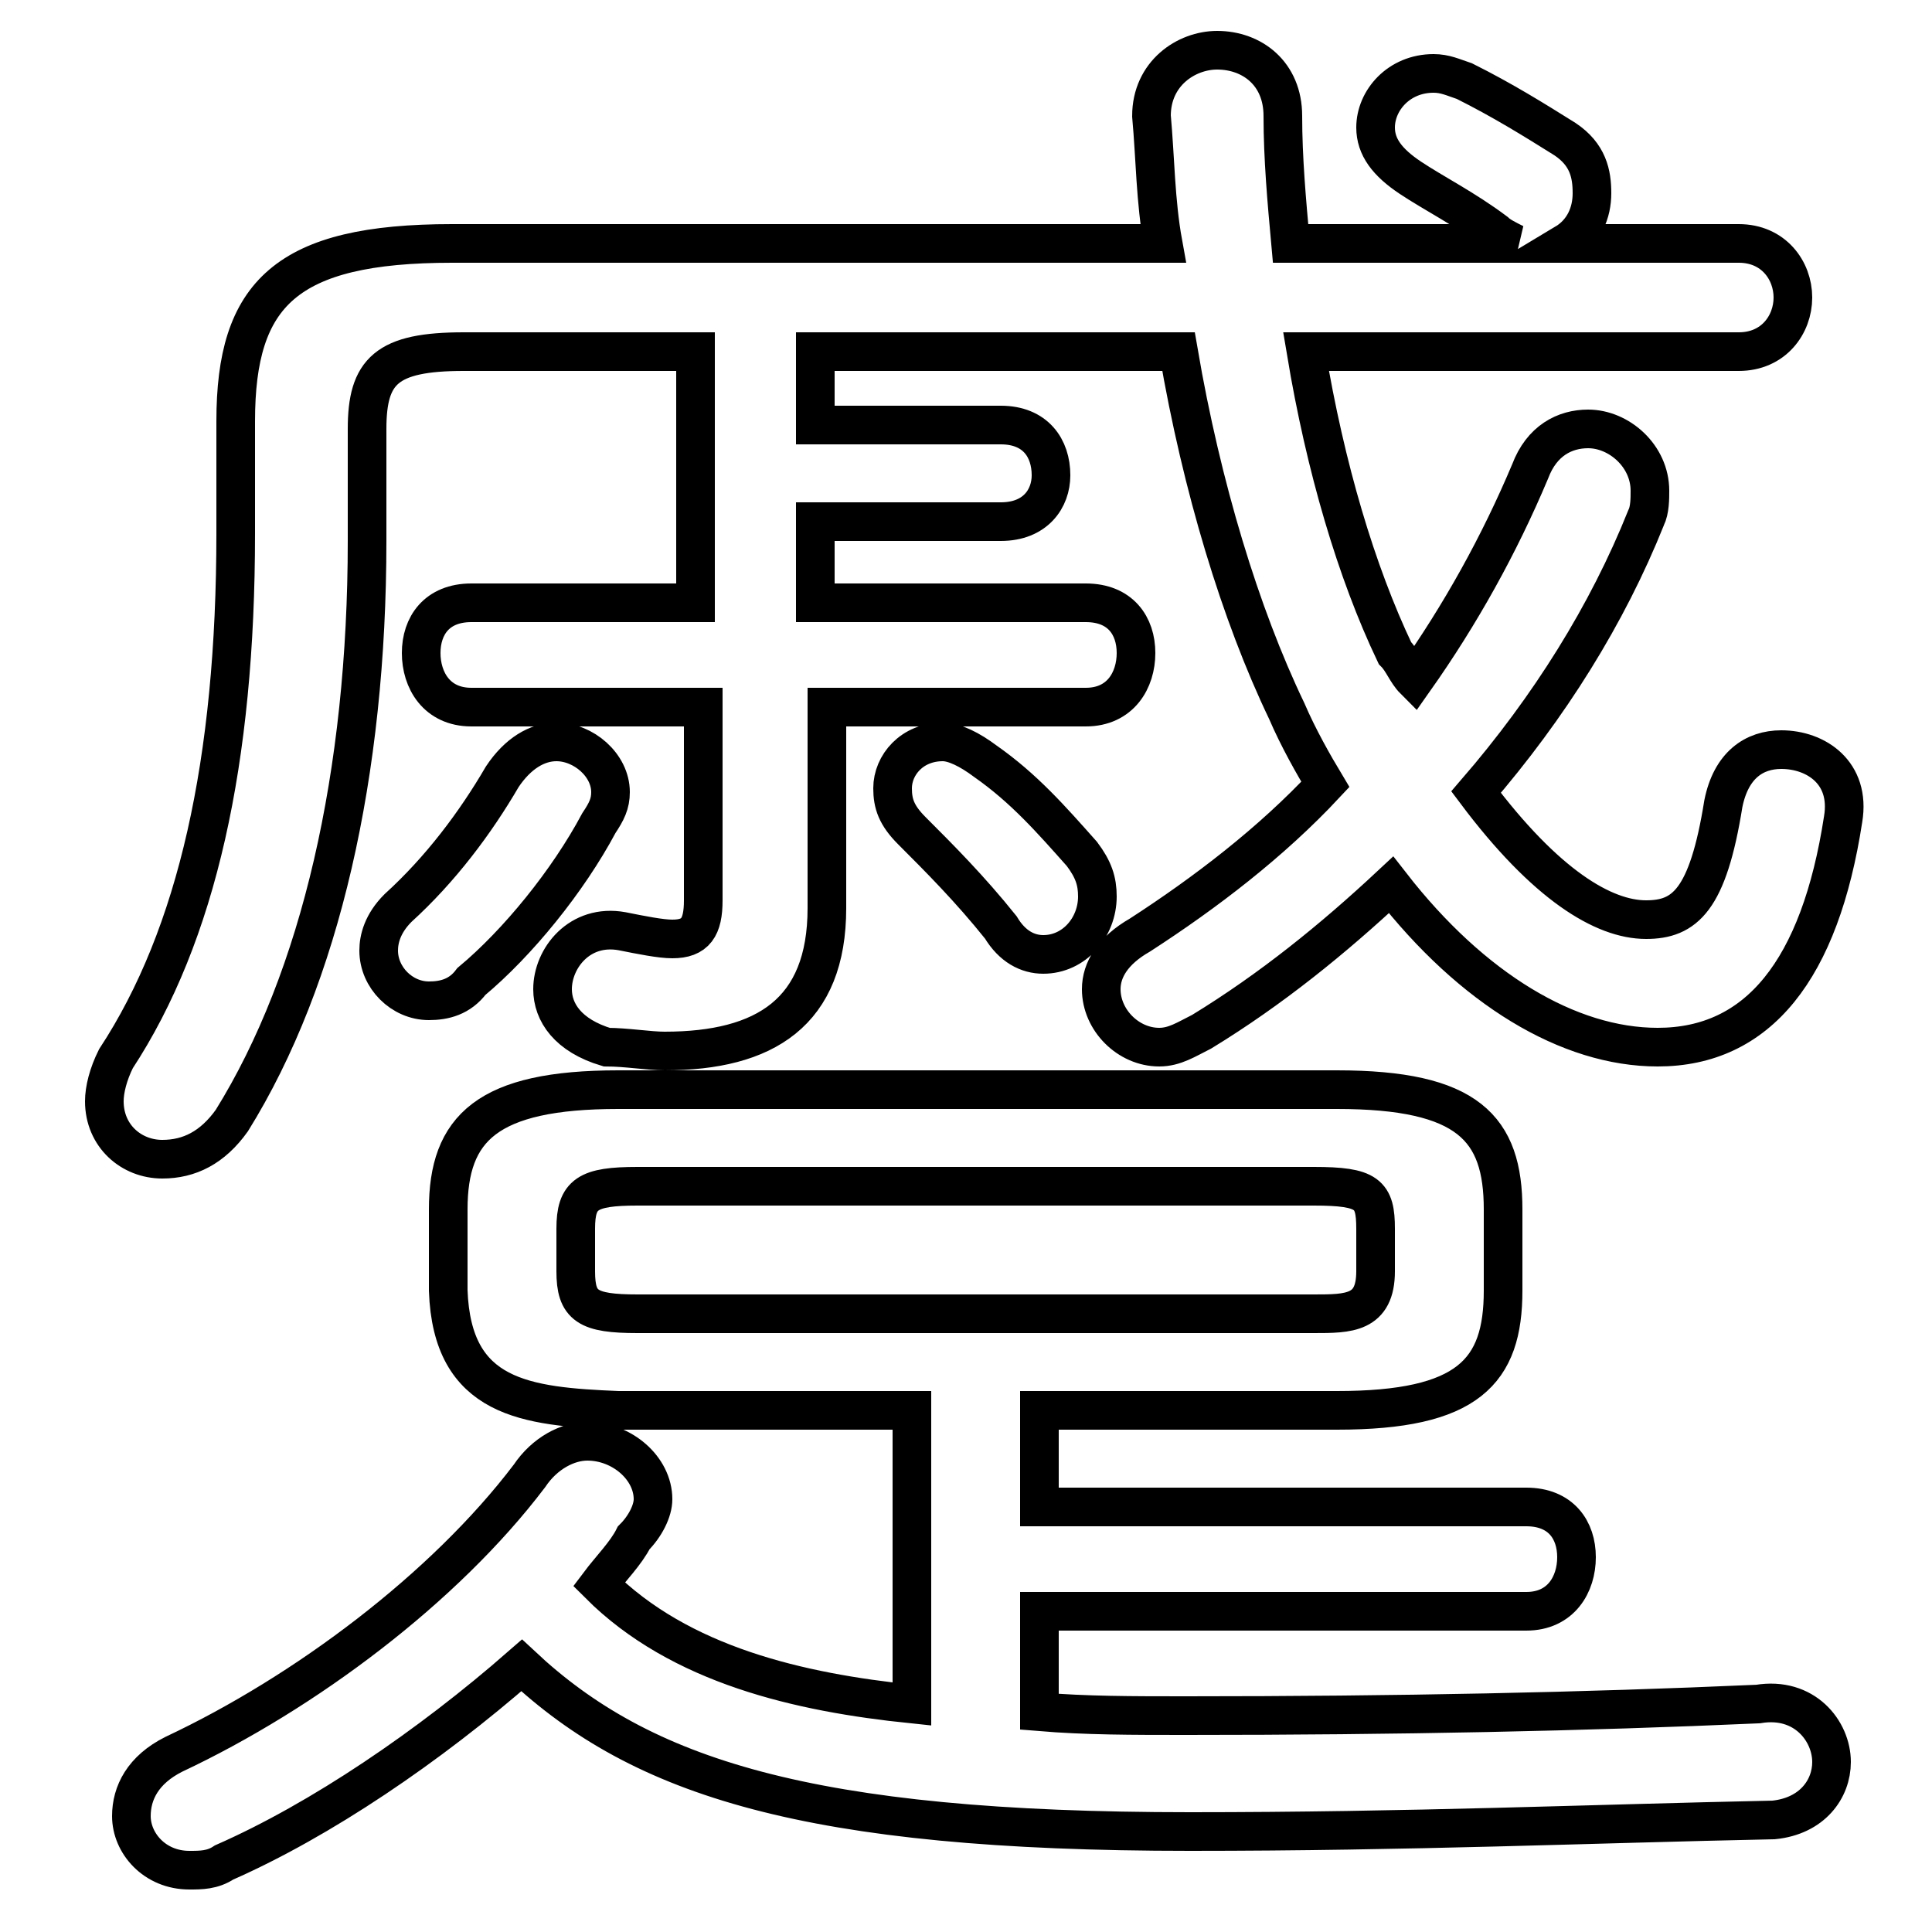 <svg xmlns="http://www.w3.org/2000/svg" viewBox="0 -44.0 50.0 50.0">
    <rect x="0" y="-44.0" width="50.0" height="50.0" fill="#808080" stroke="none"/>
    <g transform="scale(1, -1)">
        <!-- ボディの枠 -->
        <rect x="0" y="-6.0" width="50.0" height="50.0"
            stroke="white" fill="white"/>
        <!-- グリフ座標系の原点 -->
        <circle cx="0" cy="0" r="5" fill="white"/>
        <!-- グリフのアウトライン -->
        <g style="fill:none;stroke:#000000;stroke-width:1;">
<path d="M 10.3 20.5 C 9.9 20.1 9.8 19.7 9.8 19.4 C 9.8 18.7 10.4 18.1 11.1 18.1 C 11.5 18.1 11.9 18.2 12.2 18.6 C 13.4 19.6 14.7 21.2 15.5 22.7 C 15.7 23.0 15.8 23.2 15.8 23.5 C 15.8 24.2 15.1 24.8 14.4 24.8 C 13.9 24.8 13.4 24.5 13.0 23.9 C 12.3 22.7 11.4 21.5 10.3 20.5 Z M 30.5 34.9 C 31.1 31.4 32.1 28.1 33.3 25.6 C 33.6 24.9 34.0 24.2 34.3 23.7 C 32.9 22.2 31.2 20.9 29.5 19.8 C 28.8 19.4 28.5 18.9 28.5 18.4 C 28.5 17.6 29.2 16.9 30.0 16.9 C 30.4 16.9 30.7 17.1 31.1 17.3 C 32.9 18.4 34.5 19.7 36.0 21.1 C 38.1 18.4 40.6 16.9 42.9 16.9 C 45.5 16.9 47.1 18.9 47.7 22.8 C 47.9 24.0 47.0 24.6 46.1 24.6 C 45.4 24.6 44.8 24.2 44.6 23.2 C 44.2 20.7 43.6 20.2 42.6 20.2 C 41.5 20.2 40.0 21.1 38.2 23.5 C 40.1 25.7 41.6 28.1 42.6 30.6 C 42.7 30.8 42.7 31.1 42.7 31.3 C 42.7 32.2 41.9 32.9 41.1 32.9 C 40.5 32.9 39.9 32.6 39.6 31.8 C 38.8 29.9 37.8 28.1 36.6 26.4 C 36.4 26.6 36.3 26.9 36.1 27.1 C 35.1 29.2 34.3 31.9 33.8 34.9 L 45.0 34.9 C 45.9 34.9 46.4 35.6 46.4 36.3 C 46.4 37.0 45.9 37.7 45.0 37.7 L 40.5 37.7 C 41.0 38.0 41.2 38.5 41.2 39.0 C 41.2 39.5 41.1 40.0 40.5 40.4 C 39.7 40.9 38.9 41.4 37.9 41.9 C 37.6 42.0 37.4 42.1 37.1 42.1 C 36.2 42.1 35.6 41.4 35.6 40.7 C 35.6 40.2 35.9 39.8 36.5 39.4 C 37.1 39.0 37.9 38.6 38.7 38.0 C 38.8 37.9 39.0 37.8 39.2 37.7 L 33.4 37.7 C 33.3 38.8 33.2 39.9 33.2 41.0 C 33.2 42.1 32.4 42.7 31.5 42.7 C 30.7 42.7 29.8 42.1 29.8 41.0 C 29.9 39.9 29.9 38.8 30.1 37.7 L 11.7 37.7 C 7.4 37.7 6.1 36.4 6.1 33.1 L 6.1 30.2 C 6.1 24.3 5.1 19.8 3.0 16.6 C 2.8 16.2 2.7 15.8 2.7 15.5 C 2.7 14.6 3.4 14.0 4.2 14.0 C 4.9 14.0 5.5 14.3 6.0 15.0 C 8.3 18.7 9.5 24.0 9.5 30.0 L 9.5 32.9 C 9.5 34.4 10.0 34.9 12.0 34.9 L 18.0 34.9 L 18.0 28.4 L 12.2 28.4 C 11.3 28.4 10.9 27.8 10.9 27.1 C 10.9 26.4 11.3 25.7 12.2 25.7 L 18.2 25.7 L 18.2 20.7 C 18.2 20.0 18.0 19.7 17.4 19.7 C 17.1 19.7 16.6 19.8 16.1 19.9 C 15.0 20.1 14.3 19.2 14.3 18.4 C 14.3 17.8 14.7 17.2 15.7 16.9 C 16.2 16.9 16.8 16.8 17.2 16.8 C 19.8 16.8 21.4 17.8 21.4 20.5 L 21.4 25.7 L 28.1 25.7 C 29.0 25.7 29.4 26.4 29.4 27.1 C 29.4 27.8 29.0 28.4 28.1 28.4 L 21.1 28.4 L 21.1 30.5 L 25.9 30.5 C 26.8 30.5 27.2 31.1 27.2 31.7 C 27.2 32.4 26.8 33.0 25.9 33.0 L 21.1 33.0 L 21.1 34.9 Z M 25.5 24.3 C 25.1 24.6 24.7 24.8 24.4 24.8 C 23.6 24.8 23.1 24.2 23.1 23.6 C 23.1 23.2 23.2 22.9 23.6 22.5 C 24.3 21.8 25.1 21.0 25.9 20.0 C 26.2 19.5 26.6 19.3 27.0 19.3 C 27.8 19.3 28.4 20.0 28.4 20.8 C 28.4 21.2 28.3 21.5 28.0 21.9 C 27.2 22.8 26.5 23.6 25.5 24.3 Z M 16.5 10.0 C 15.2 10.0 14.9 10.2 14.9 11.1 L 14.9 12.2 C 14.9 13.1 15.2 13.3 16.5 13.3 L 34.0 13.3 C 35.4 13.3 35.6 13.1 35.6 12.2 L 35.6 11.1 C 35.6 10.0 34.9 10.0 34.0 10.0 Z M 23.6 7.5 L 23.6 -0.1 C 20.7 0.2 17.6 0.9 15.5 3.0 C 15.8 3.4 16.2 3.8 16.4 4.2 C 16.7 4.5 16.9 4.9 16.9 5.2 C 16.9 6.0 16.1 6.7 15.2 6.7 C 14.7 6.7 14.1 6.4 13.7 5.8 C 11.5 2.9 7.9 0.2 4.5 -1.4 C 3.7 -1.8 3.4 -2.4 3.4 -3.0 C 3.4 -3.7 4.0 -4.4 4.9 -4.4 C 5.2 -4.4 5.5 -4.4 5.8 -4.2 C 8.3 -3.1 11.1 -1.2 13.5 0.9 C 16.6 -2.0 20.9 -3.4 30.8 -3.4 C 36.5 -3.4 41.1 -3.2 45.9 -3.1 C 46.9 -3.0 47.4 -2.3 47.4 -1.6 C 47.4 -0.8 46.7 0.1 45.5 -0.1 C 41.0 -0.3 36.2 -0.4 30.7 -0.4 C 29.3 -0.4 28.1 -0.4 26.9 -0.3 L 26.9 2.3 L 39.5 2.3 C 40.4 2.3 40.8 3.0 40.8 3.7 C 40.8 4.4 40.4 5.0 39.5 5.0 L 26.9 5.0 L 26.9 7.5 L 34.6 7.5 C 38.0 7.5 38.9 8.5 38.9 10.6 L 38.9 12.7 C 38.9 14.8 38.0 15.8 34.6 15.8 L 16.0 15.8 C 12.6 15.8 11.6 14.8 11.6 12.7 L 11.6 10.6 C 11.7 7.8 13.6 7.6 16.0 7.5 Z"/>
</g>
</g>
</svg>